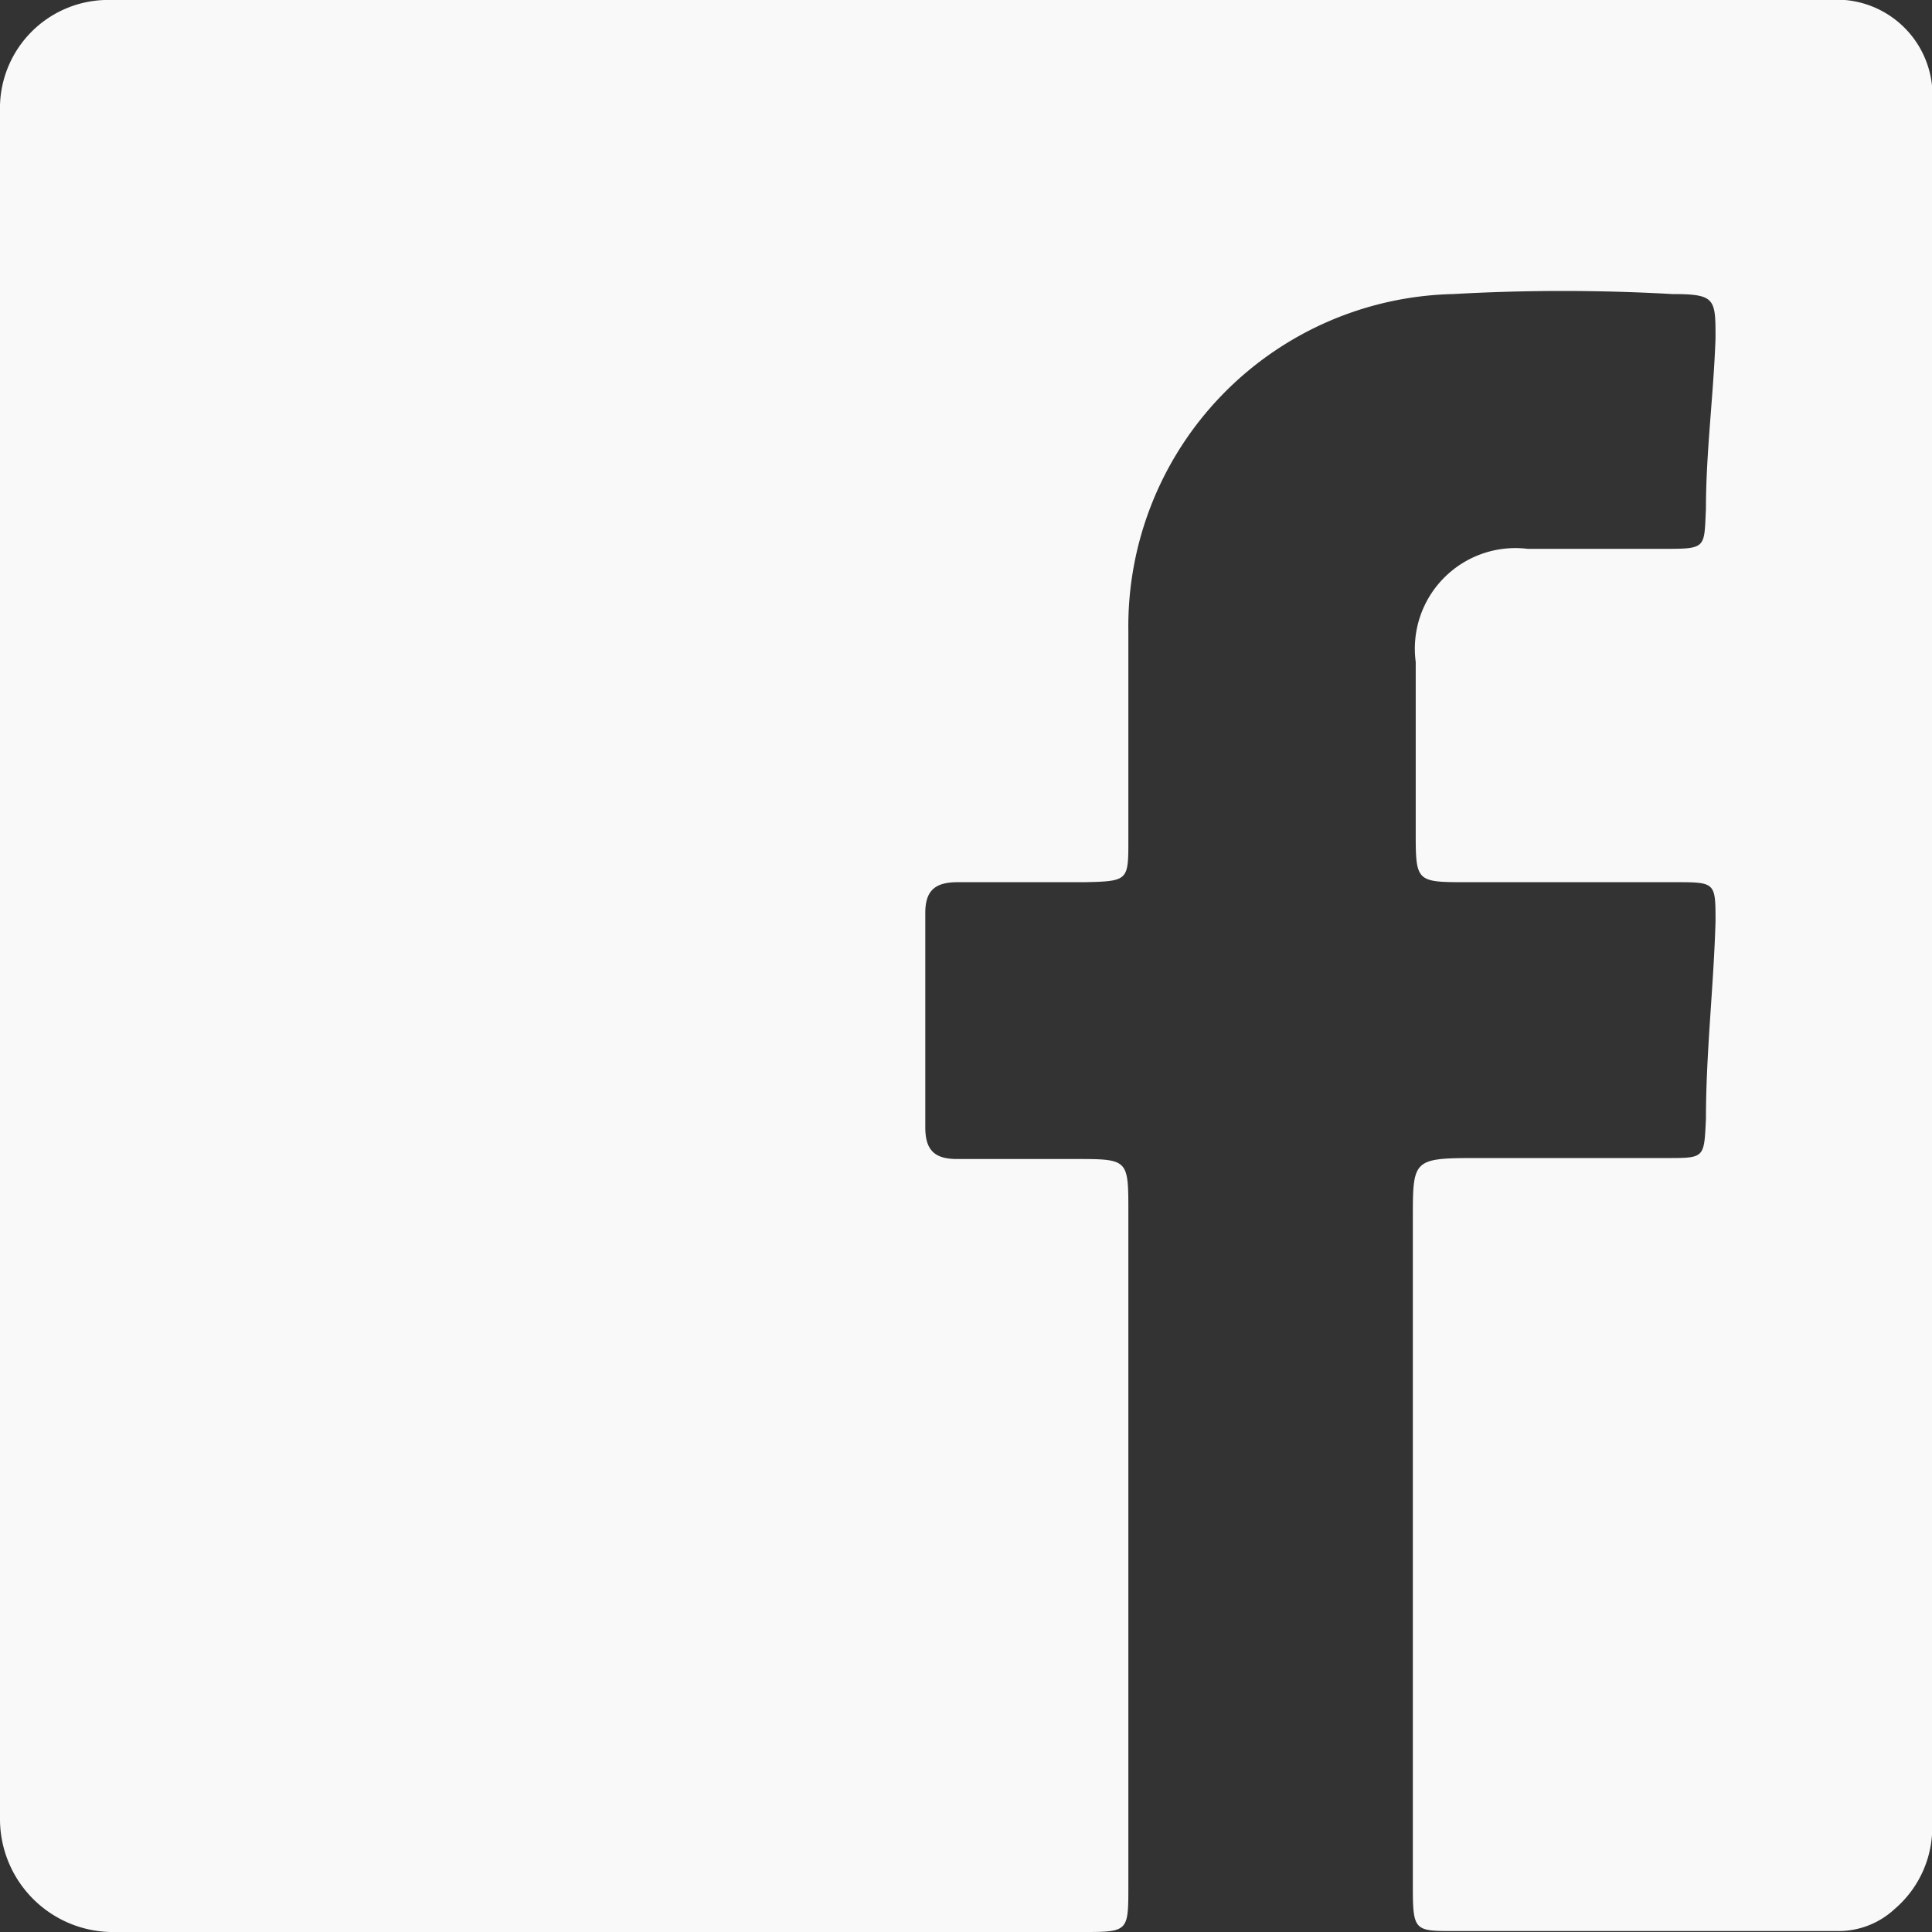 <svg xmlns="http://www.w3.org/2000/svg" viewBox="0 0 20.17 20.17"><rect x="0" y="0" width="20.17" height="20.17" fill="#333333" stroke="none"/><title>facebook_ic</title><g id="Слой_2" data-name="Слой 2"><g id="Layer_1" data-name="Layer 1"><path d="M20.17,10.11c0,3,0,5.93,0,8.89a1.12,1.12,0,0,1-.39.93.86.86,0,0,1-.6.23h-4c-.41,0-.43,0-.43-.46,0-1.71,0-3.43,0-5.14,0-.61,0-1.23,0-1.84s0-.63.65-.63h2c.4,0,.39,0,.41-.41,0-.69.08-1.37.1-2.06,0-.4,0-.41-.4-.41H15.32c-.53,0-.54,0-.54-.51s0-1.19,0-1.79a1.05,1.05,0,0,1,1.17-1.18c.47,0,.93,0,1.4,0s.44,0,.46-.42c0-.59.08-1.19.1-1.78,0-.41,0-.46-.45-.46a20.28,20.28,0,0,0-2.29,0,3.47,3.47,0,0,0-3.39,3.52c0,.73,0,1.45,0,2.18,0,.42,0,.43-.45.44H10c-.23,0-.34.08-.34.32q0,1.12,0,2.24c0,.24.1.33.33.33h1.23c.56,0,.56,0,.56.55q0,2,0,3.91c0,1,0,2.09,0,3.13,0,.47,0,.48-.46.48-3.39,0-6.78,0-10.17,0A1.18,1.18,0,0,1,0,19c0-.76,0-1.53,0-2.29Q0,9.15,0,1.54A4.2,4.2,0,0,1,0,1.1,1.13,1.13,0,0,1,1.09,0a3.24,3.24,0,0,1,.39,0H19.09a1,1,0,0,1,1.08,1.1c0,1,0,2.09,0,3.13Q20.17,7.17,20.17,10.11Z" fill="#f9f9f9"/></g></g></svg>
